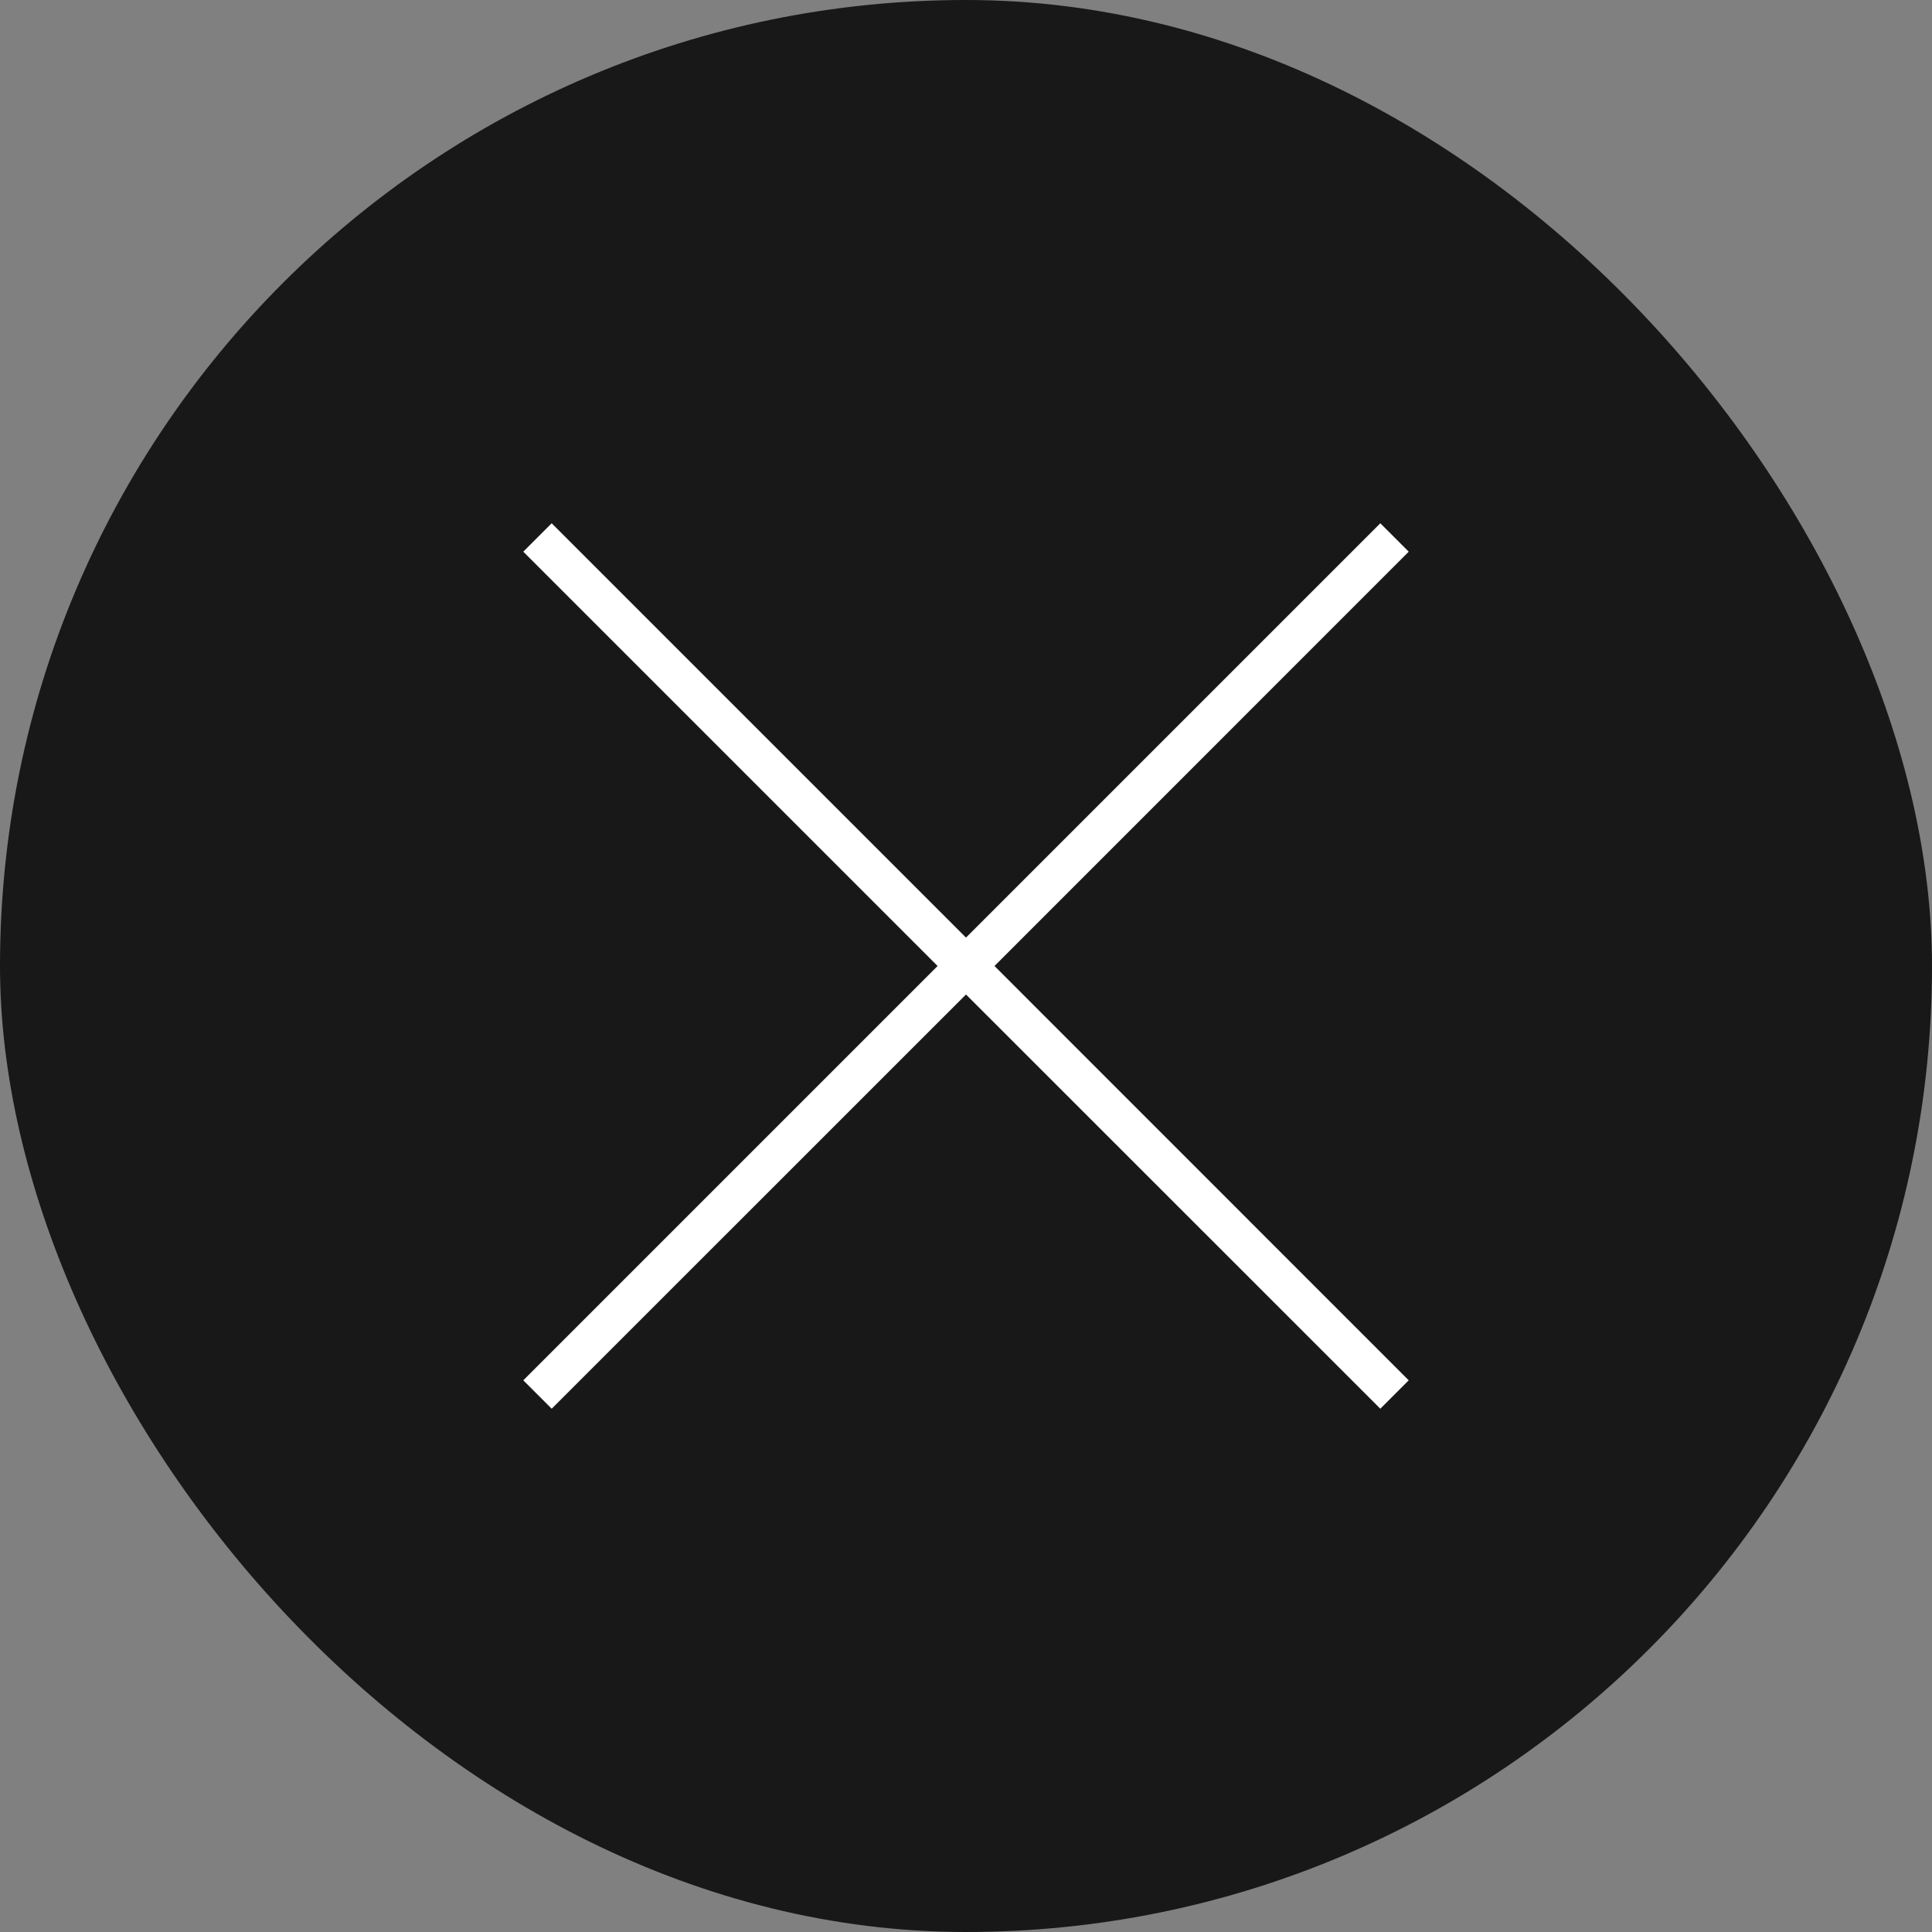 <svg width="20" height="20" viewBox="0 0 20 20" fill="none" xmlns="http://www.w3.org/2000/svg">
<rect x="0" y="0" width="20" height="20" fill="#808080" stroke="none"/>
<rect width="20" height="20" rx="10" fill="#181818"/>
<path fill-rule="evenodd" clip-rule="evenodd" d="M10 9.706L14.289 5.417L14.583 5.711L10.295 10L14.583 14.289L14.289 14.583L10 10.295L5.711 14.583L5.417 14.289L9.706 10L5.417 5.711L5.711 5.417L10 9.706Z" fill="white"/>
</svg>
